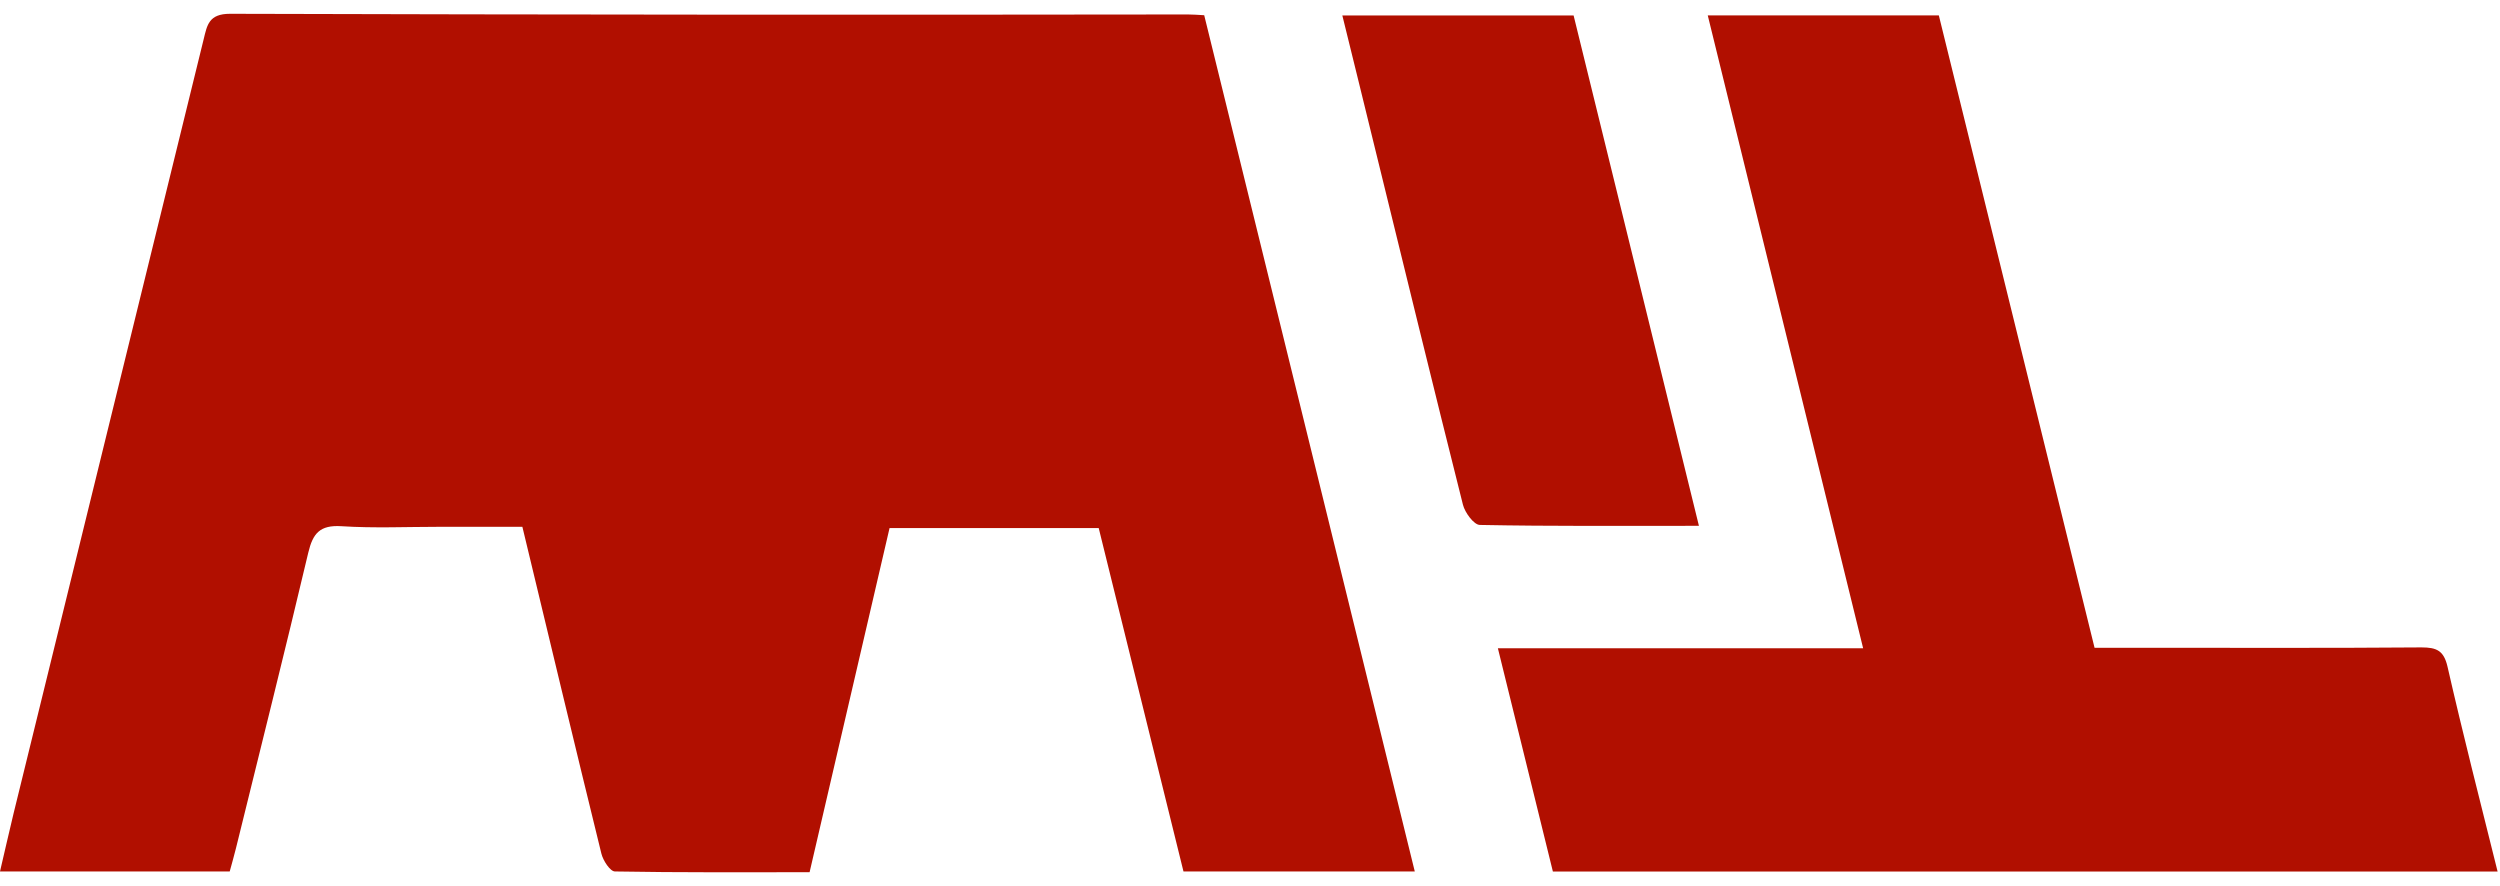 <svg width="79" height="28" viewBox="0 0 79 28" fill="none" xmlns="http://www.w3.org/2000/svg">
<path d="M44.707 27.538H37.398C36.508 23.935 35.615 20.318 34.719 16.686H28.11L25.583 27.562C23.518 27.562 21.475 27.575 19.432 27.538C19.28 27.538 19.058 27.194 19.004 26.975C18.168 23.571 17.352 20.16 16.507 16.647H13.897C12.86 16.647 11.819 16.695 10.787 16.628C10.108 16.586 9.887 16.853 9.741 17.466C9.003 20.585 8.223 23.689 7.457 26.802C7.398 27.043 7.328 27.283 7.259 27.538H0C0.152 26.901 0.282 26.303 0.428 25.708C2.43 17.55 4.433 9.393 6.437 1.235C6.545 0.794 6.598 0.436 7.267 0.436C17.36 0.465 27.452 0.472 37.543 0.457C37.695 0.457 37.847 0.47 38.053 0.481C40.269 9.489 42.482 18.488 44.707 27.538Z" fill="#B10F00"/>
<path d="M78.924 27.54H49.071C48.497 25.208 47.925 22.891 47.333 20.485H58.875C57.227 13.771 55.602 7.152 53.965 0.486H61.267C62.9 7.117 64.54 13.779 66.188 20.47H67.949C70.806 20.47 73.663 20.481 76.519 20.458C77.001 20.458 77.224 20.561 77.341 21.065C77.829 23.202 78.373 25.327 78.924 27.54Z" fill="#B10F00"/>
<path d="M42.418 0.489H49.726L53.686 16.616C51.308 16.616 49.036 16.632 46.765 16.588C46.577 16.588 46.293 16.201 46.229 15.949C45.281 12.183 44.363 8.408 43.437 4.637C43.104 3.268 42.764 1.899 42.418 0.489Z" fill="#B10F00"/>
</svg>
